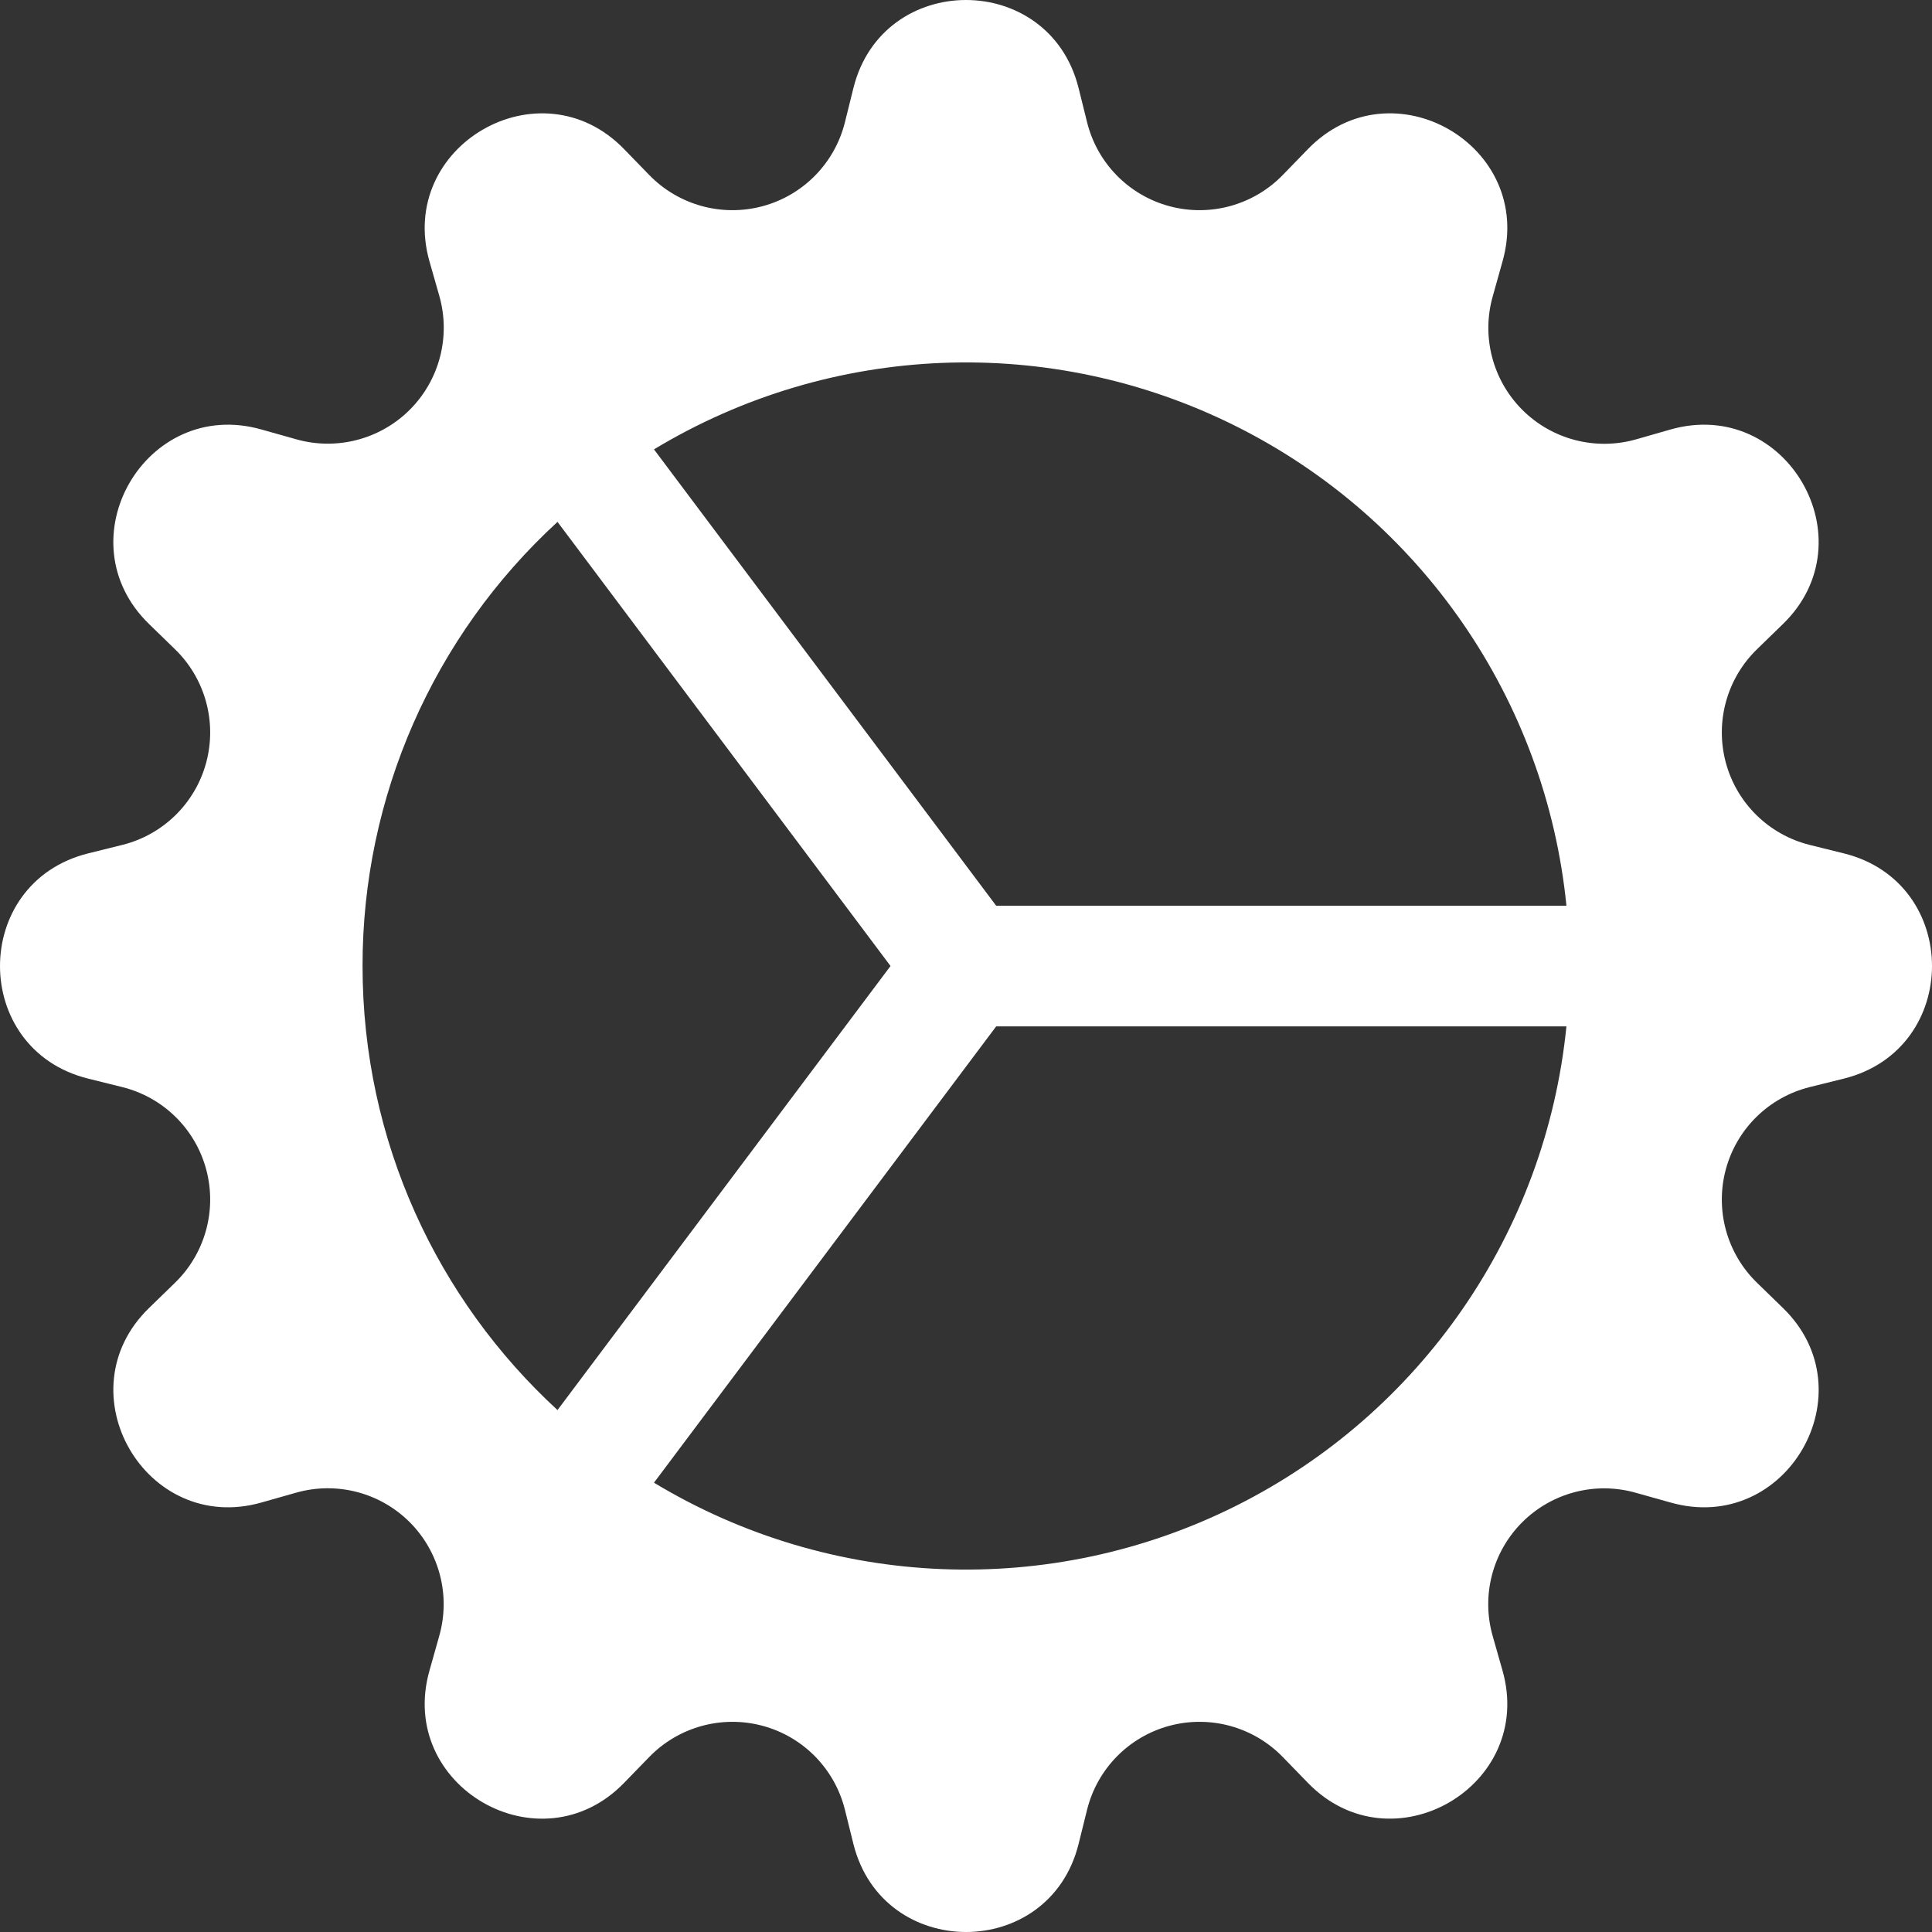 <svg width="32" height="32" viewBox="0 0 32 32" fill="none"
    xmlns="http://www.w3.org/2000/svg">
    <rect x="0" y="0" width="32" height="32" fill="#333333" stroke="none"/>
    <path fill-rule="evenodd" clip-rule="evenodd" d="M17.864 1.455C17.376 -0.485 14.622 -0.485 14.136 1.455L13.994 2.027C13.825 2.704 13.302 3.236 12.628 3.416C11.954 3.596 11.235 3.397 10.75 2.895L10.34 2.473C8.95 1.035 6.565 2.415 7.115 4.335L7.277 4.903C7.467 5.573 7.28 6.294 6.787 6.787C6.294 7.279 5.573 7.466 4.903 7.275L4.335 7.115C2.413 6.565 1.035 8.95 2.473 10.34L2.895 10.75C3.397 11.235 3.596 11.954 3.416 12.628C3.236 13.302 2.704 13.825 2.027 13.994L1.455 14.136C-0.485 14.624 -0.485 17.378 1.455 17.864L2.027 18.006C2.704 18.175 3.236 18.698 3.416 19.372C3.596 20.046 3.397 20.765 2.895 21.25L2.473 21.66C1.035 23.05 2.415 25.435 4.335 24.885L4.903 24.724C5.573 24.533 6.294 24.72 6.787 25.213C7.279 25.706 7.466 26.427 7.275 27.097L7.115 27.665C6.565 29.587 8.95 30.965 10.34 29.527L10.75 29.105C11.235 28.603 11.954 28.404 12.628 28.584C13.302 28.764 13.825 29.296 13.994 29.973L14.136 30.545C14.624 32.485 17.378 32.485 17.864 30.545L18.006 29.973C18.175 29.296 18.698 28.764 19.372 28.584C20.046 28.404 20.765 28.603 21.25 29.105L21.66 29.527C23.05 30.965 25.435 29.585 24.885 27.665L24.724 27.099C24.532 26.429 24.719 25.707 25.212 25.214C25.705 24.721 26.427 24.534 27.097 24.726L27.665 24.885C29.587 25.435 30.965 23.05 29.527 21.66L29.105 21.25C28.603 20.765 28.404 20.046 28.584 19.372C28.764 18.698 29.296 18.175 29.973 18.006L30.545 17.864C32.485 17.376 32.485 14.622 30.545 14.136L29.973 13.994C29.296 13.825 28.764 13.302 28.584 12.628C28.404 11.954 28.603 11.235 29.105 10.75L29.527 10.34C30.965 8.95 29.585 6.565 27.665 7.115L27.099 7.277C26.429 7.468 25.707 7.281 25.214 6.788C24.721 6.295 24.534 5.573 24.726 4.903L24.885 4.335C25.435 2.413 23.05 1.035 21.66 2.473L21.25 2.895C20.765 3.397 20.046 3.596 19.372 3.416C18.698 3.236 18.175 2.704 18.006 2.027L17.864 1.455ZM16.5 17H25.945C25.603 20.411 23.537 23.408 20.471 24.942C17.404 26.475 13.767 26.33 10.832 24.558L16.5 17ZM25.945 15C25.603 11.589 23.537 8.592 20.471 7.059C17.404 5.525 13.767 5.67 10.832 7.443L16.5 15.002H25.945V15ZM6.005 16C6.002 13.204 7.174 10.535 9.234 8.644L14.75 16L9.234 23.355C7.249 21.53 6.005 18.91 6.005 16Z" fill="white"/>
</svg>
